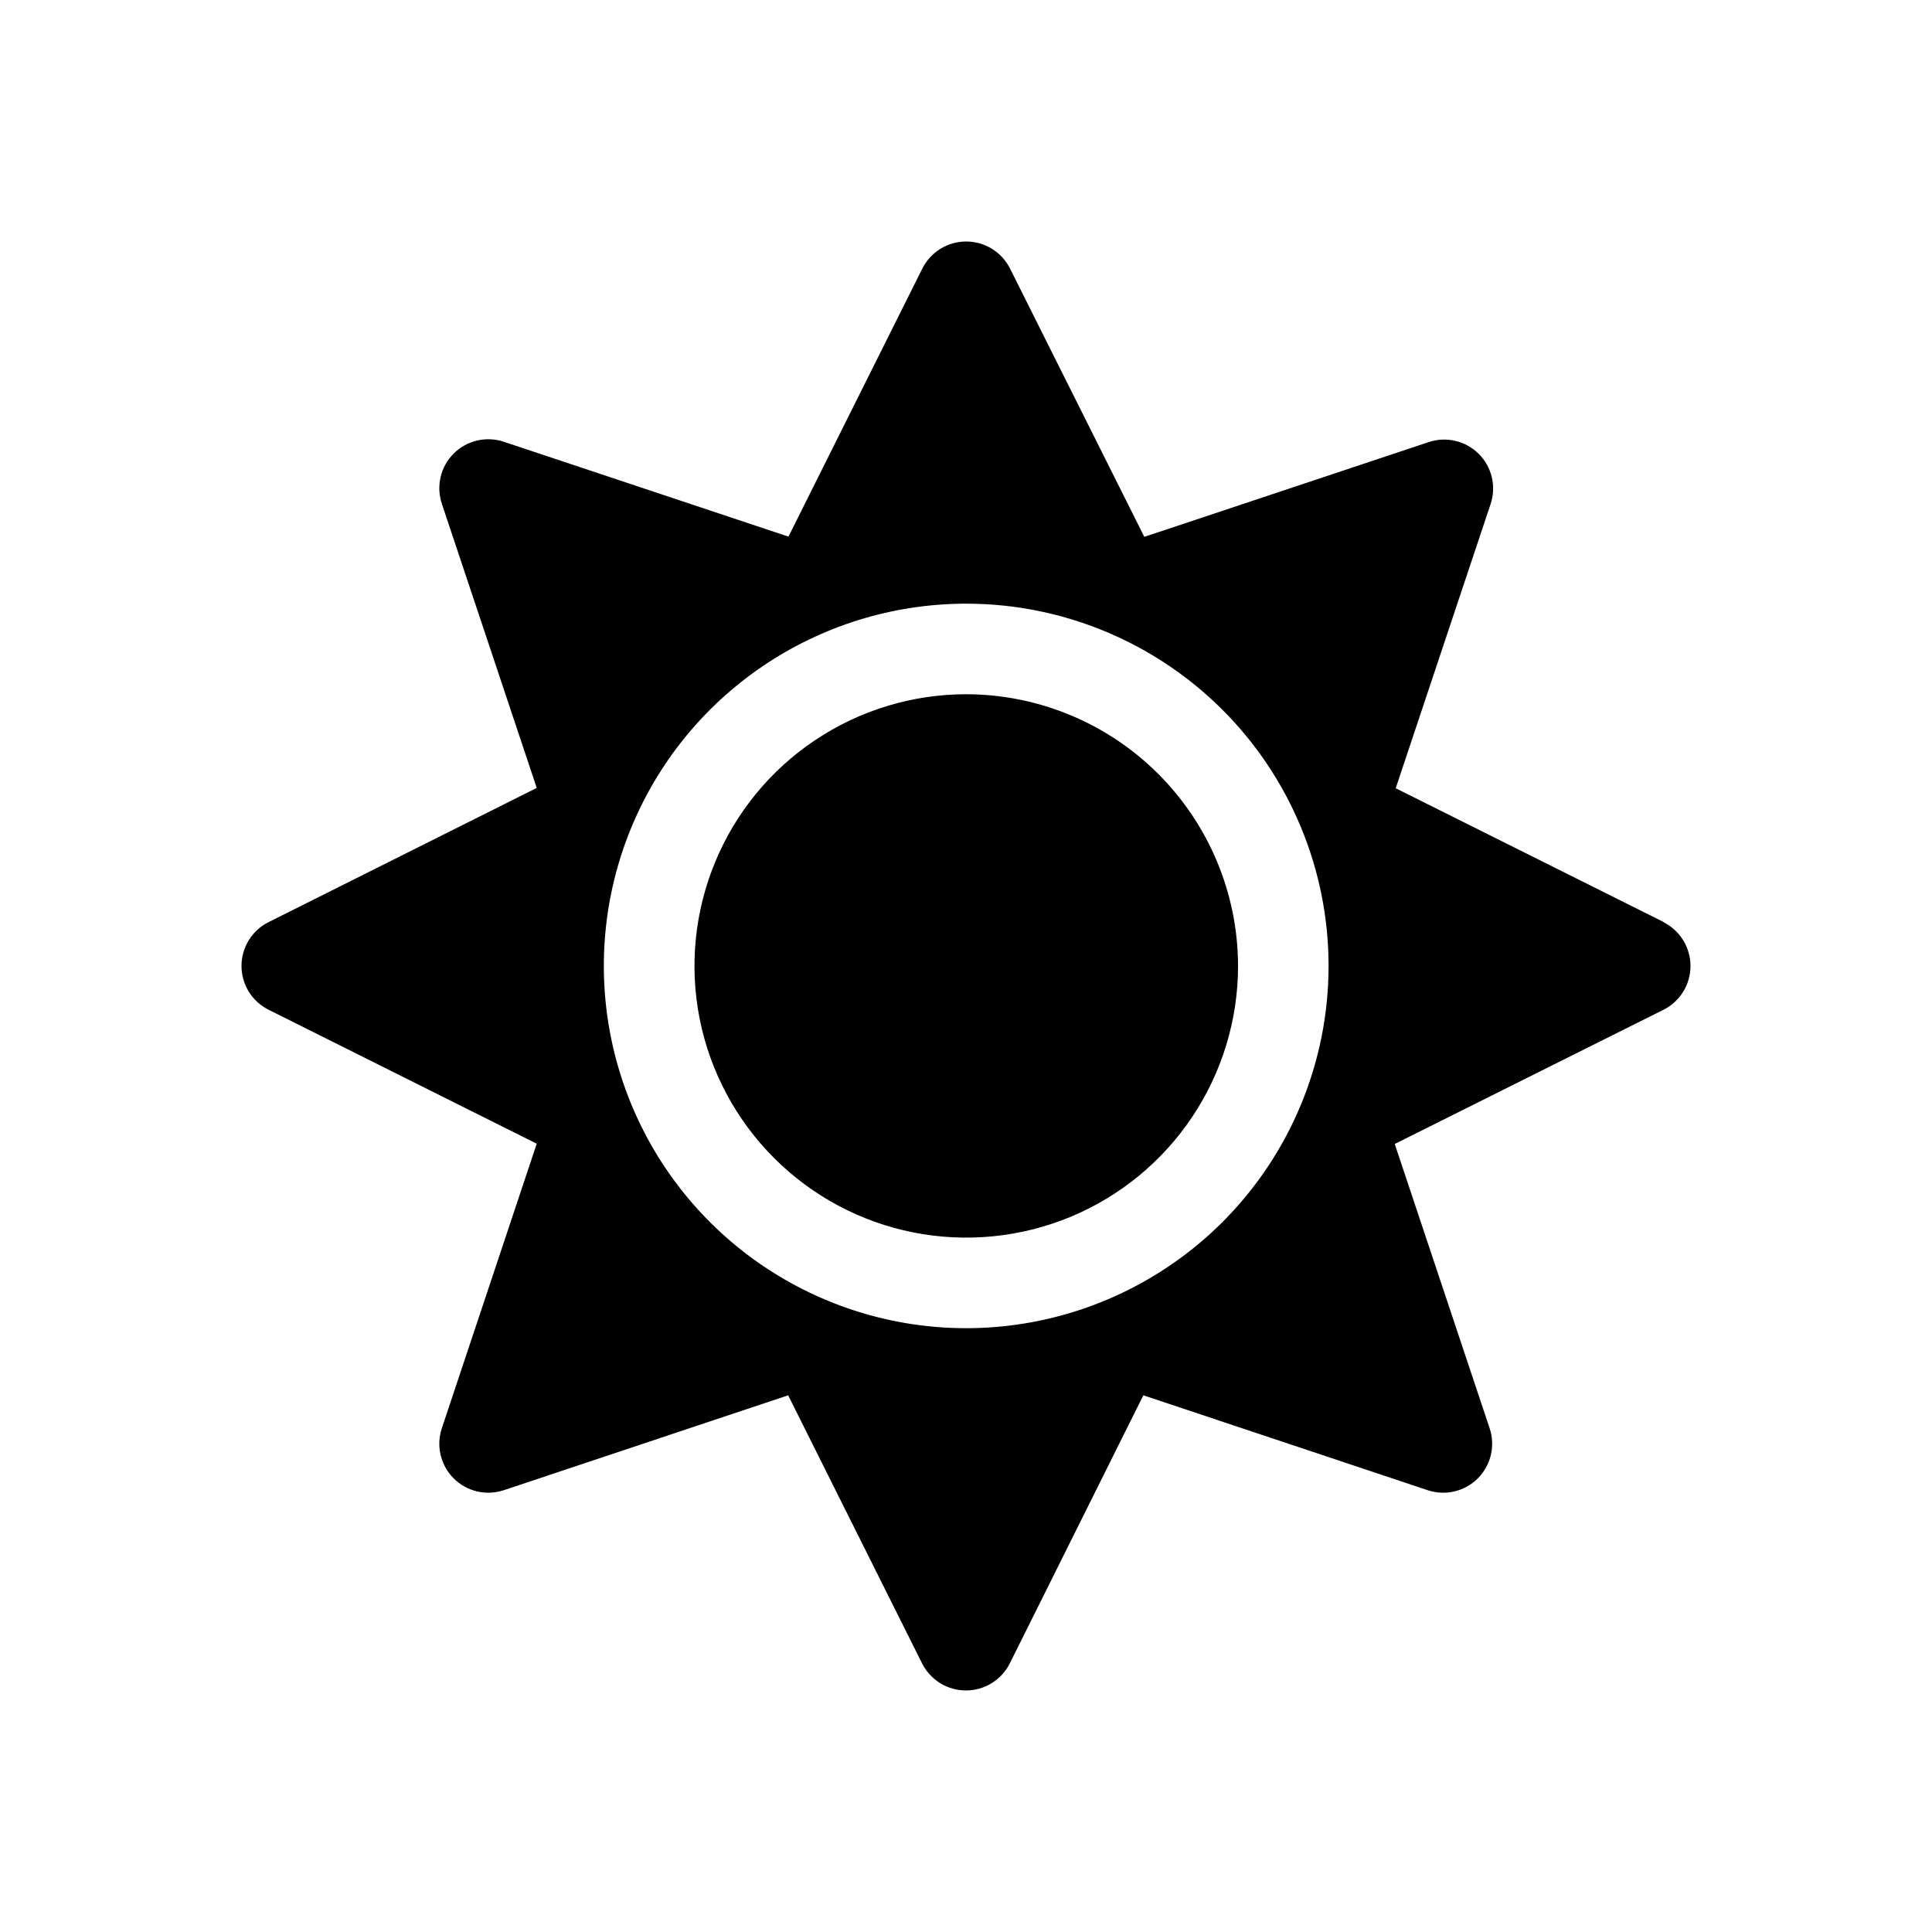 <svg width="48" height="48" viewBox="0 0 48 48" fill="none" xmlns="http://www.w3.org/2000/svg">
<path d="M24.004 17.248C22.669 17.249 21.364 17.645 20.254 18.387C19.143 19.129 18.278 20.183 17.768 21.417C17.257 22.65 17.123 24.007 17.384 25.317C17.645 26.626 18.288 27.828 19.233 28.772C20.177 29.716 21.38 30.359 22.69 30.619C24 30.879 25.357 30.745 26.591 30.235C27.825 29.724 28.879 28.858 29.621 27.748C30.363 26.638 30.759 25.333 30.759 23.998C30.756 22.209 30.043 20.494 28.777 19.228C27.511 17.963 25.795 17.251 24.004 17.248V17.248ZM41.336 22.909L34.676 19.584L37.033 12.524C37.105 12.31 37.116 12.079 37.064 11.859C37.012 11.639 36.9 11.437 36.74 11.277C36.58 11.117 36.378 11.005 36.158 10.953C35.937 10.902 35.707 10.912 35.492 10.985L28.43 13.338L25.095 6.674C24.994 6.472 24.838 6.301 24.646 6.182C24.453 6.063 24.231 6 24.004 6C23.778 6 23.556 6.063 23.363 6.182C23.171 6.301 23.015 6.472 22.914 6.674L19.589 13.332L12.519 10.976C12.304 10.904 12.073 10.894 11.853 10.945C11.633 10.997 11.431 11.109 11.271 11.269C11.111 11.429 10.999 11.631 10.947 11.851C10.895 12.072 10.906 12.302 10.978 12.517L13.335 19.576L6.675 22.909C6.472 23.009 6.301 23.165 6.182 23.358C6.063 23.55 6 23.772 6 23.998C6 24.225 6.063 24.447 6.182 24.639C6.301 24.832 6.472 24.987 6.675 25.088L13.335 28.415L10.978 35.483C10.906 35.697 10.895 35.927 10.947 36.148C10.999 36.368 11.111 36.57 11.271 36.73C11.431 36.89 11.633 37.002 11.853 37.054C12.073 37.105 12.304 37.095 12.519 37.023L19.581 34.666L22.908 41.325C23.009 41.527 23.165 41.697 23.357 41.817C23.55 41.936 23.772 41.999 23.998 41.999C24.225 41.999 24.447 41.936 24.64 41.817C24.832 41.697 24.988 41.527 25.089 41.325L28.406 34.666L35.468 37.023C35.683 37.095 35.913 37.105 36.134 37.054C36.354 37.002 36.556 36.89 36.716 36.73C36.876 36.57 36.988 36.368 37.04 36.148C37.092 35.927 37.081 35.697 37.009 35.483L34.652 28.422L41.312 25.096C41.517 24.997 41.69 24.843 41.812 24.65C41.933 24.458 41.998 24.235 42 24.008C42.001 23.78 41.939 23.557 41.82 23.363C41.701 23.169 41.53 23.012 41.326 22.91L41.336 22.909ZM30.371 30.363C29.111 31.621 27.507 32.478 25.761 32.825C24.015 33.173 22.204 32.995 20.559 32.313C18.914 31.632 17.508 30.479 16.519 28.999C15.53 27.519 15.002 25.779 15.002 23.998C15.002 22.218 15.53 20.478 16.519 18.998C17.508 17.518 18.914 16.365 20.559 15.684C22.204 15.002 24.015 14.824 25.761 15.171C27.507 15.519 29.111 16.376 30.371 17.634C31.207 18.47 31.87 19.462 32.322 20.554C32.775 21.646 33.008 22.817 33.008 23.998C33.008 25.18 32.775 26.351 32.322 27.443C31.87 28.535 31.207 29.527 30.371 30.363V30.363Z" fill="black"/>
</svg>
